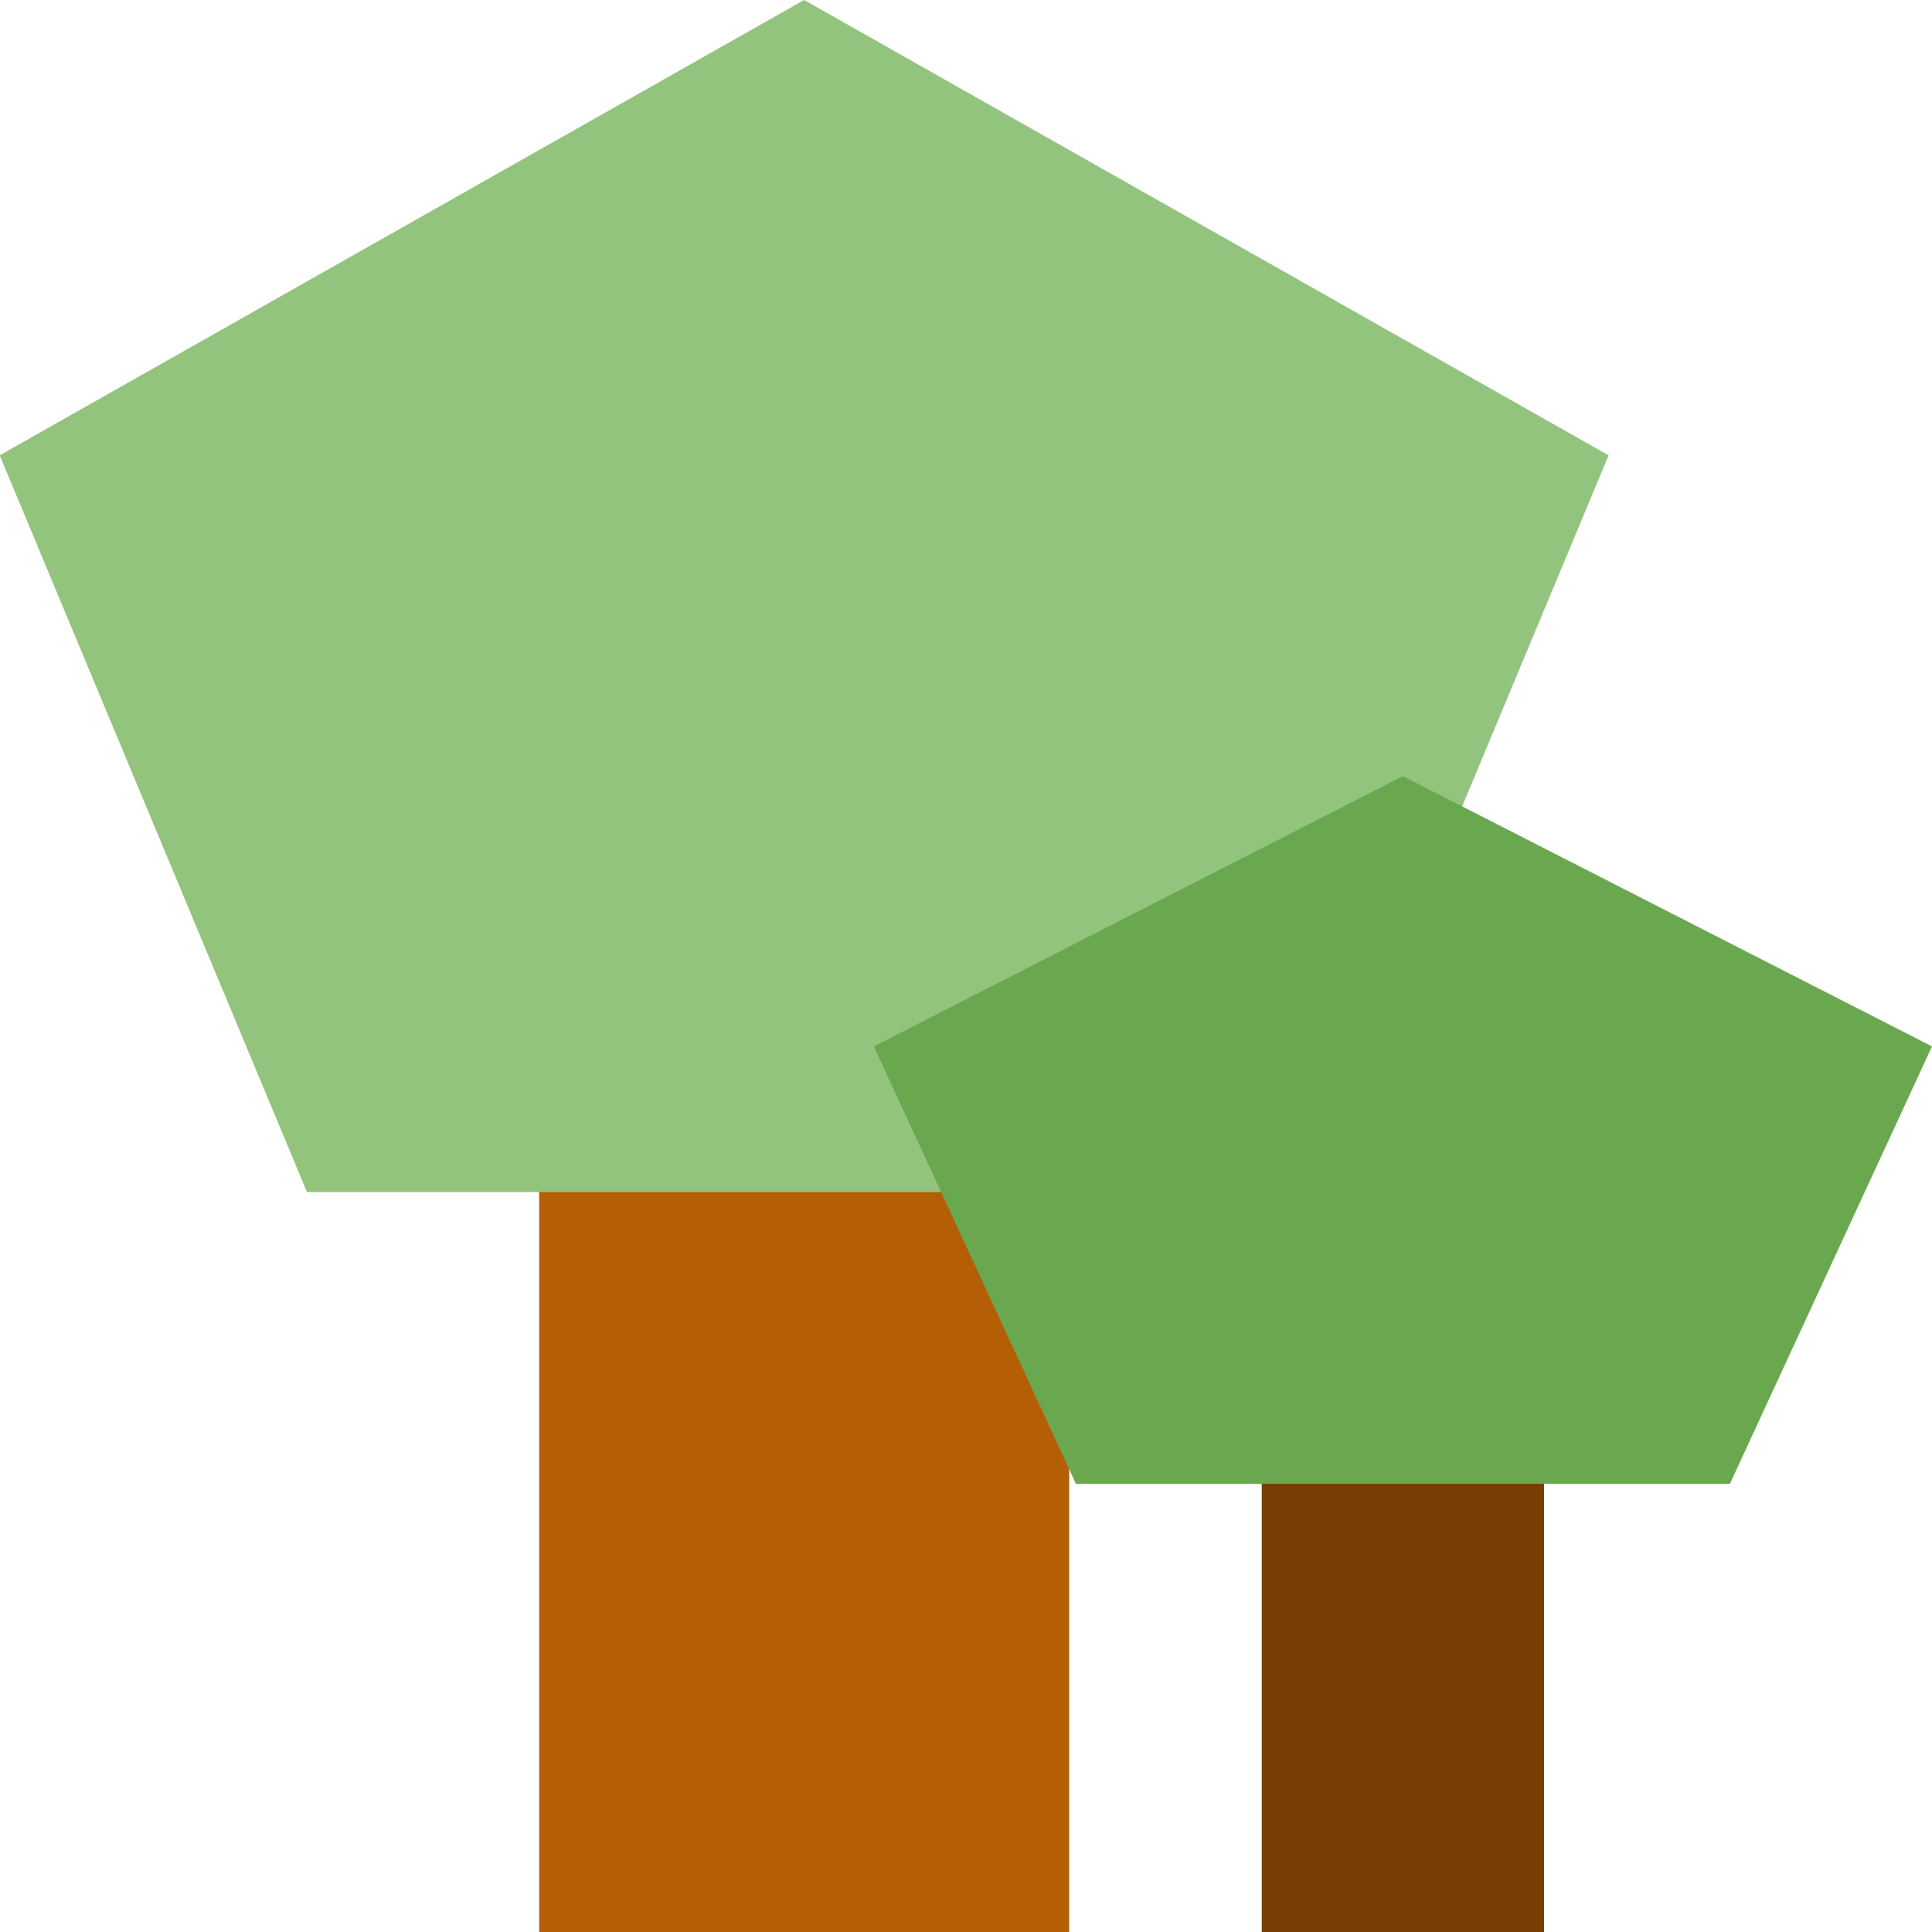 <svg version="1.1" viewBox="0.0 0.0 100.0 100.0" fill="none" stroke="none" stroke-linecap="square" stroke-miterlimit="10" xmlns:xlink="http://www.w3.org/1999/xlink" xmlns="http://www.w3.org/2000/svg"><clipPath id="p.0"><path d="m0 0l100.0 0l0 100.0l-100.0 0l0 -100.0z" clip-rule="nonzero"/></clipPath><g clip-path="url(#p.0)"><path fill="#000000" fill-opacity="0.0" d="m0 0l100.0 0l0 100.0l-100.0 0z" fill-rule="evenodd"/><path fill="#b45f06" d="m27.906 28.157l27.433 0l0 71.843l-27.433 0z" fill-rule="evenodd"/><path fill="#93c47d" d="m-0.016 23.568l41.638 -23.568l41.638 23.568l-15.904 38.133l-51.467 0z" fill-rule="evenodd"/><path fill="#783f04" d="m65.307 60.756l14.614 0l0 39.244l-14.614 0z" fill-rule="evenodd"/><path fill="#6aa84f" d="m45.228 54.162l27.386 -13.991l27.386 13.991l-10.46 22.638l-33.851 0z" fill-rule="evenodd"/></g></svg>